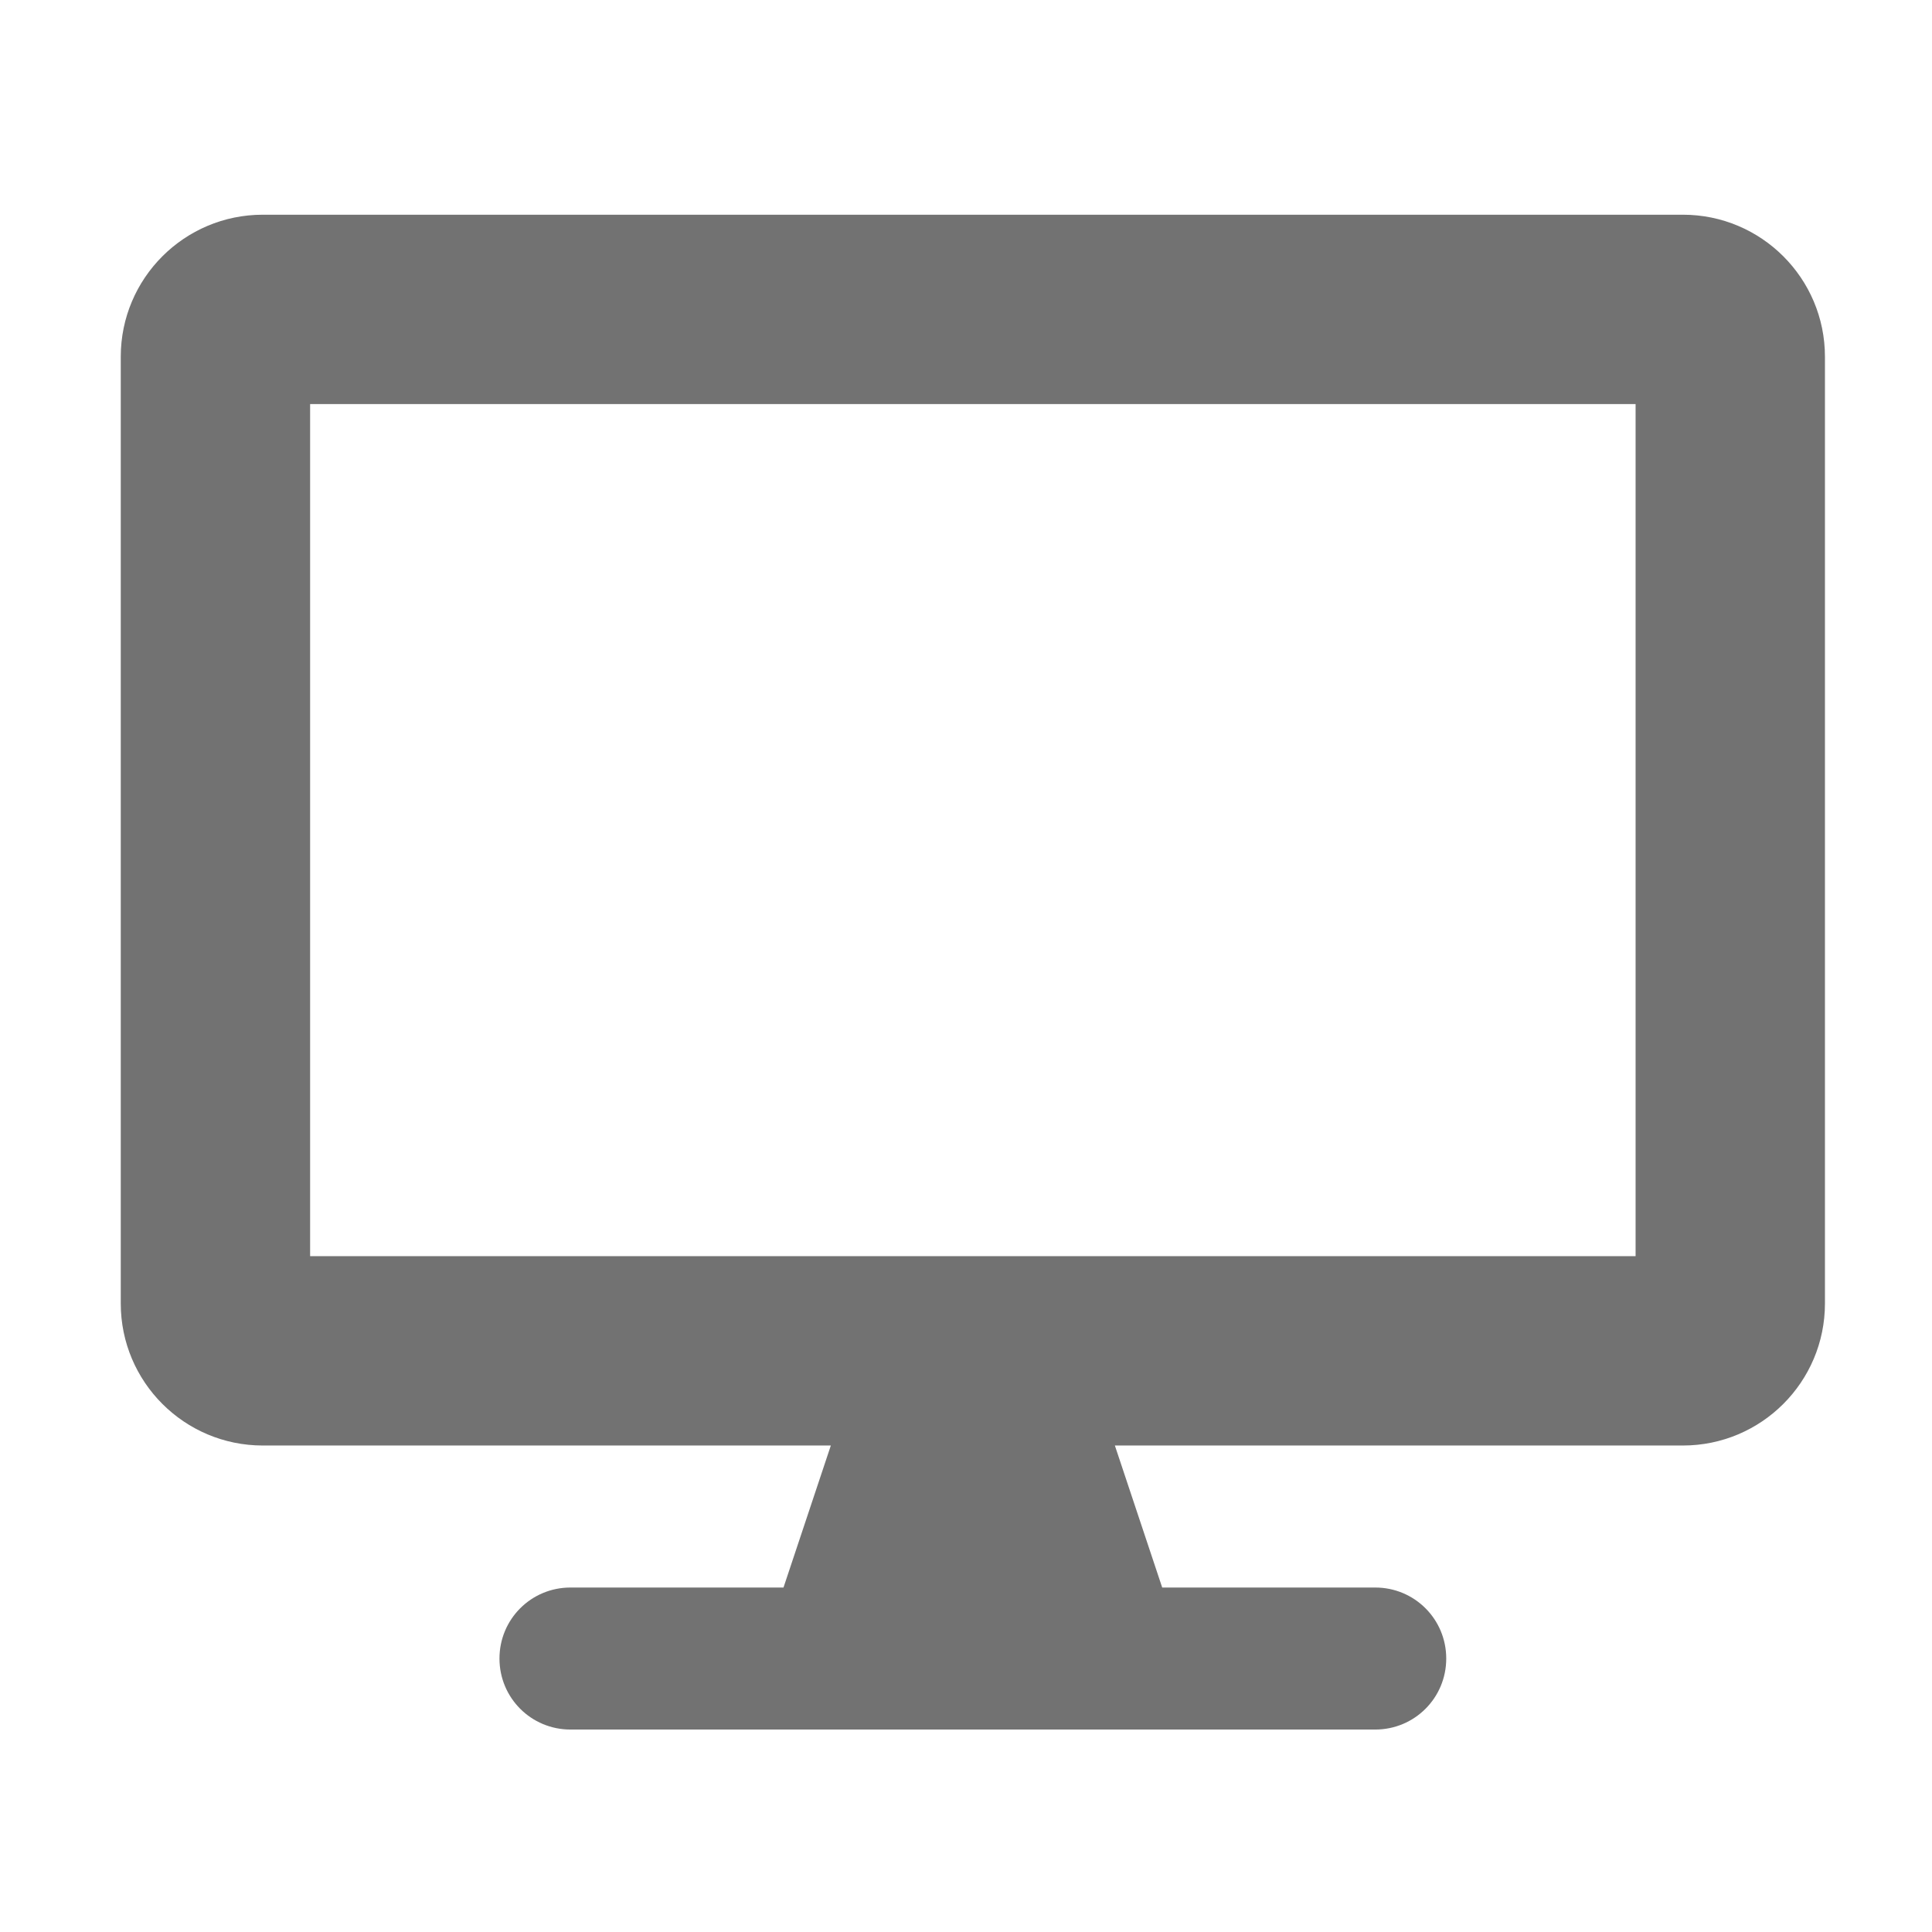 ﻿<?xml version='1.0' encoding='UTF-8'?>
<svg viewBox="-2 -3.556 31.997 32" xmlns="http://www.w3.org/2000/svg">
  <g transform="matrix(0.049, 0, 0, 0.049, 0, 0)">
    <path d="M528, 0L48, 0C21.5, 0 0, 21.5 0, 48L0, 368C0, 394.5 21.5, 416 48, 416L240, 416L224, 464L152, 464C138.7, 464 128, 474.7 128, 488C128, 501.3 138.7, 512 152, 512L424, 512C437.3, 512 448, 501.3 448, 488C448, 474.7 437.3, 464 424, 464L352, 464L336, 416L528, 416C554.5, 416 576, 394.5 576, 368L576, 48C576, 21.5 554.5, 0 528, 0zM512, 352L64, 352L64, 64L512, 64L512, 352z" fill="#727272" fill-opacity="1" class="Black" />
  </g>
</svg>